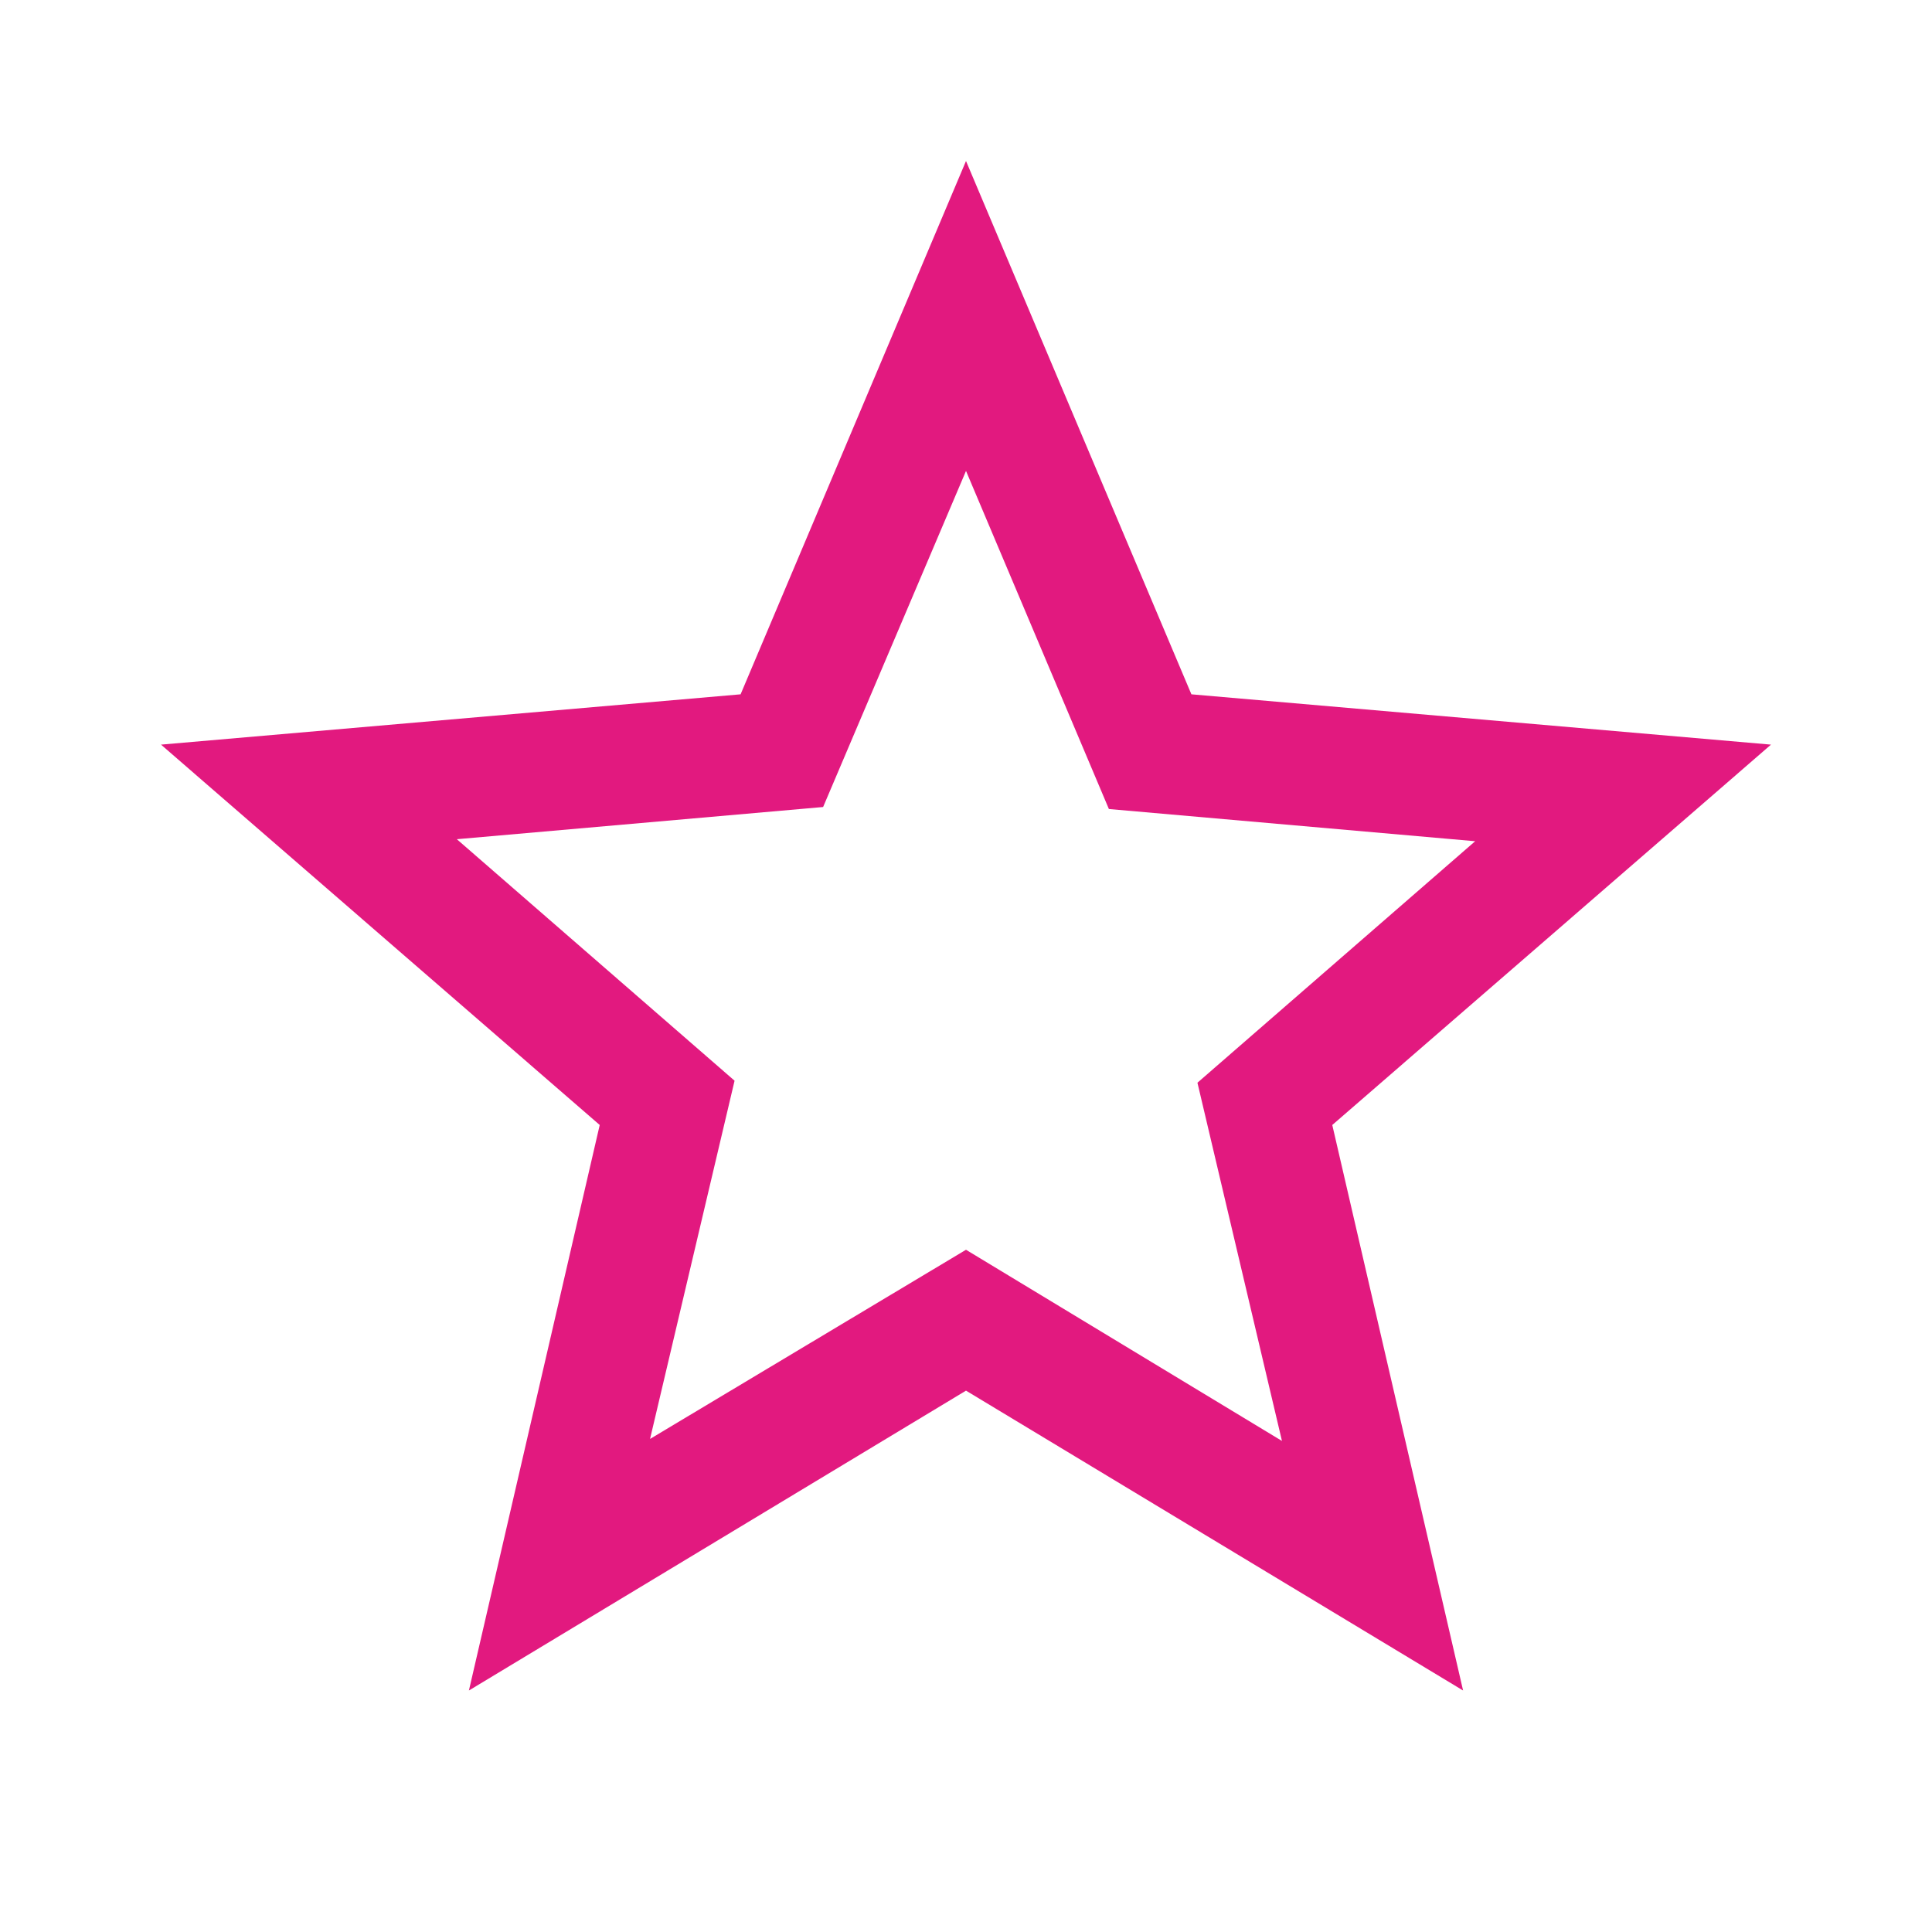 <svg xmlns="http://www.w3.org/2000/svg" height="48px" viewBox="0 -960 960 960" width="48px" fill="#e2197f"><path d="m323-245 157-94 157 95-42-178 138-120-182-16-71-168-71 167-182 16 138 120-42 178Zm-90 125 65-281L80-590l288-25 112-265 112 265 288 25-218 189 65 281-247-149-247 149Zm247-355Z"/></svg>
